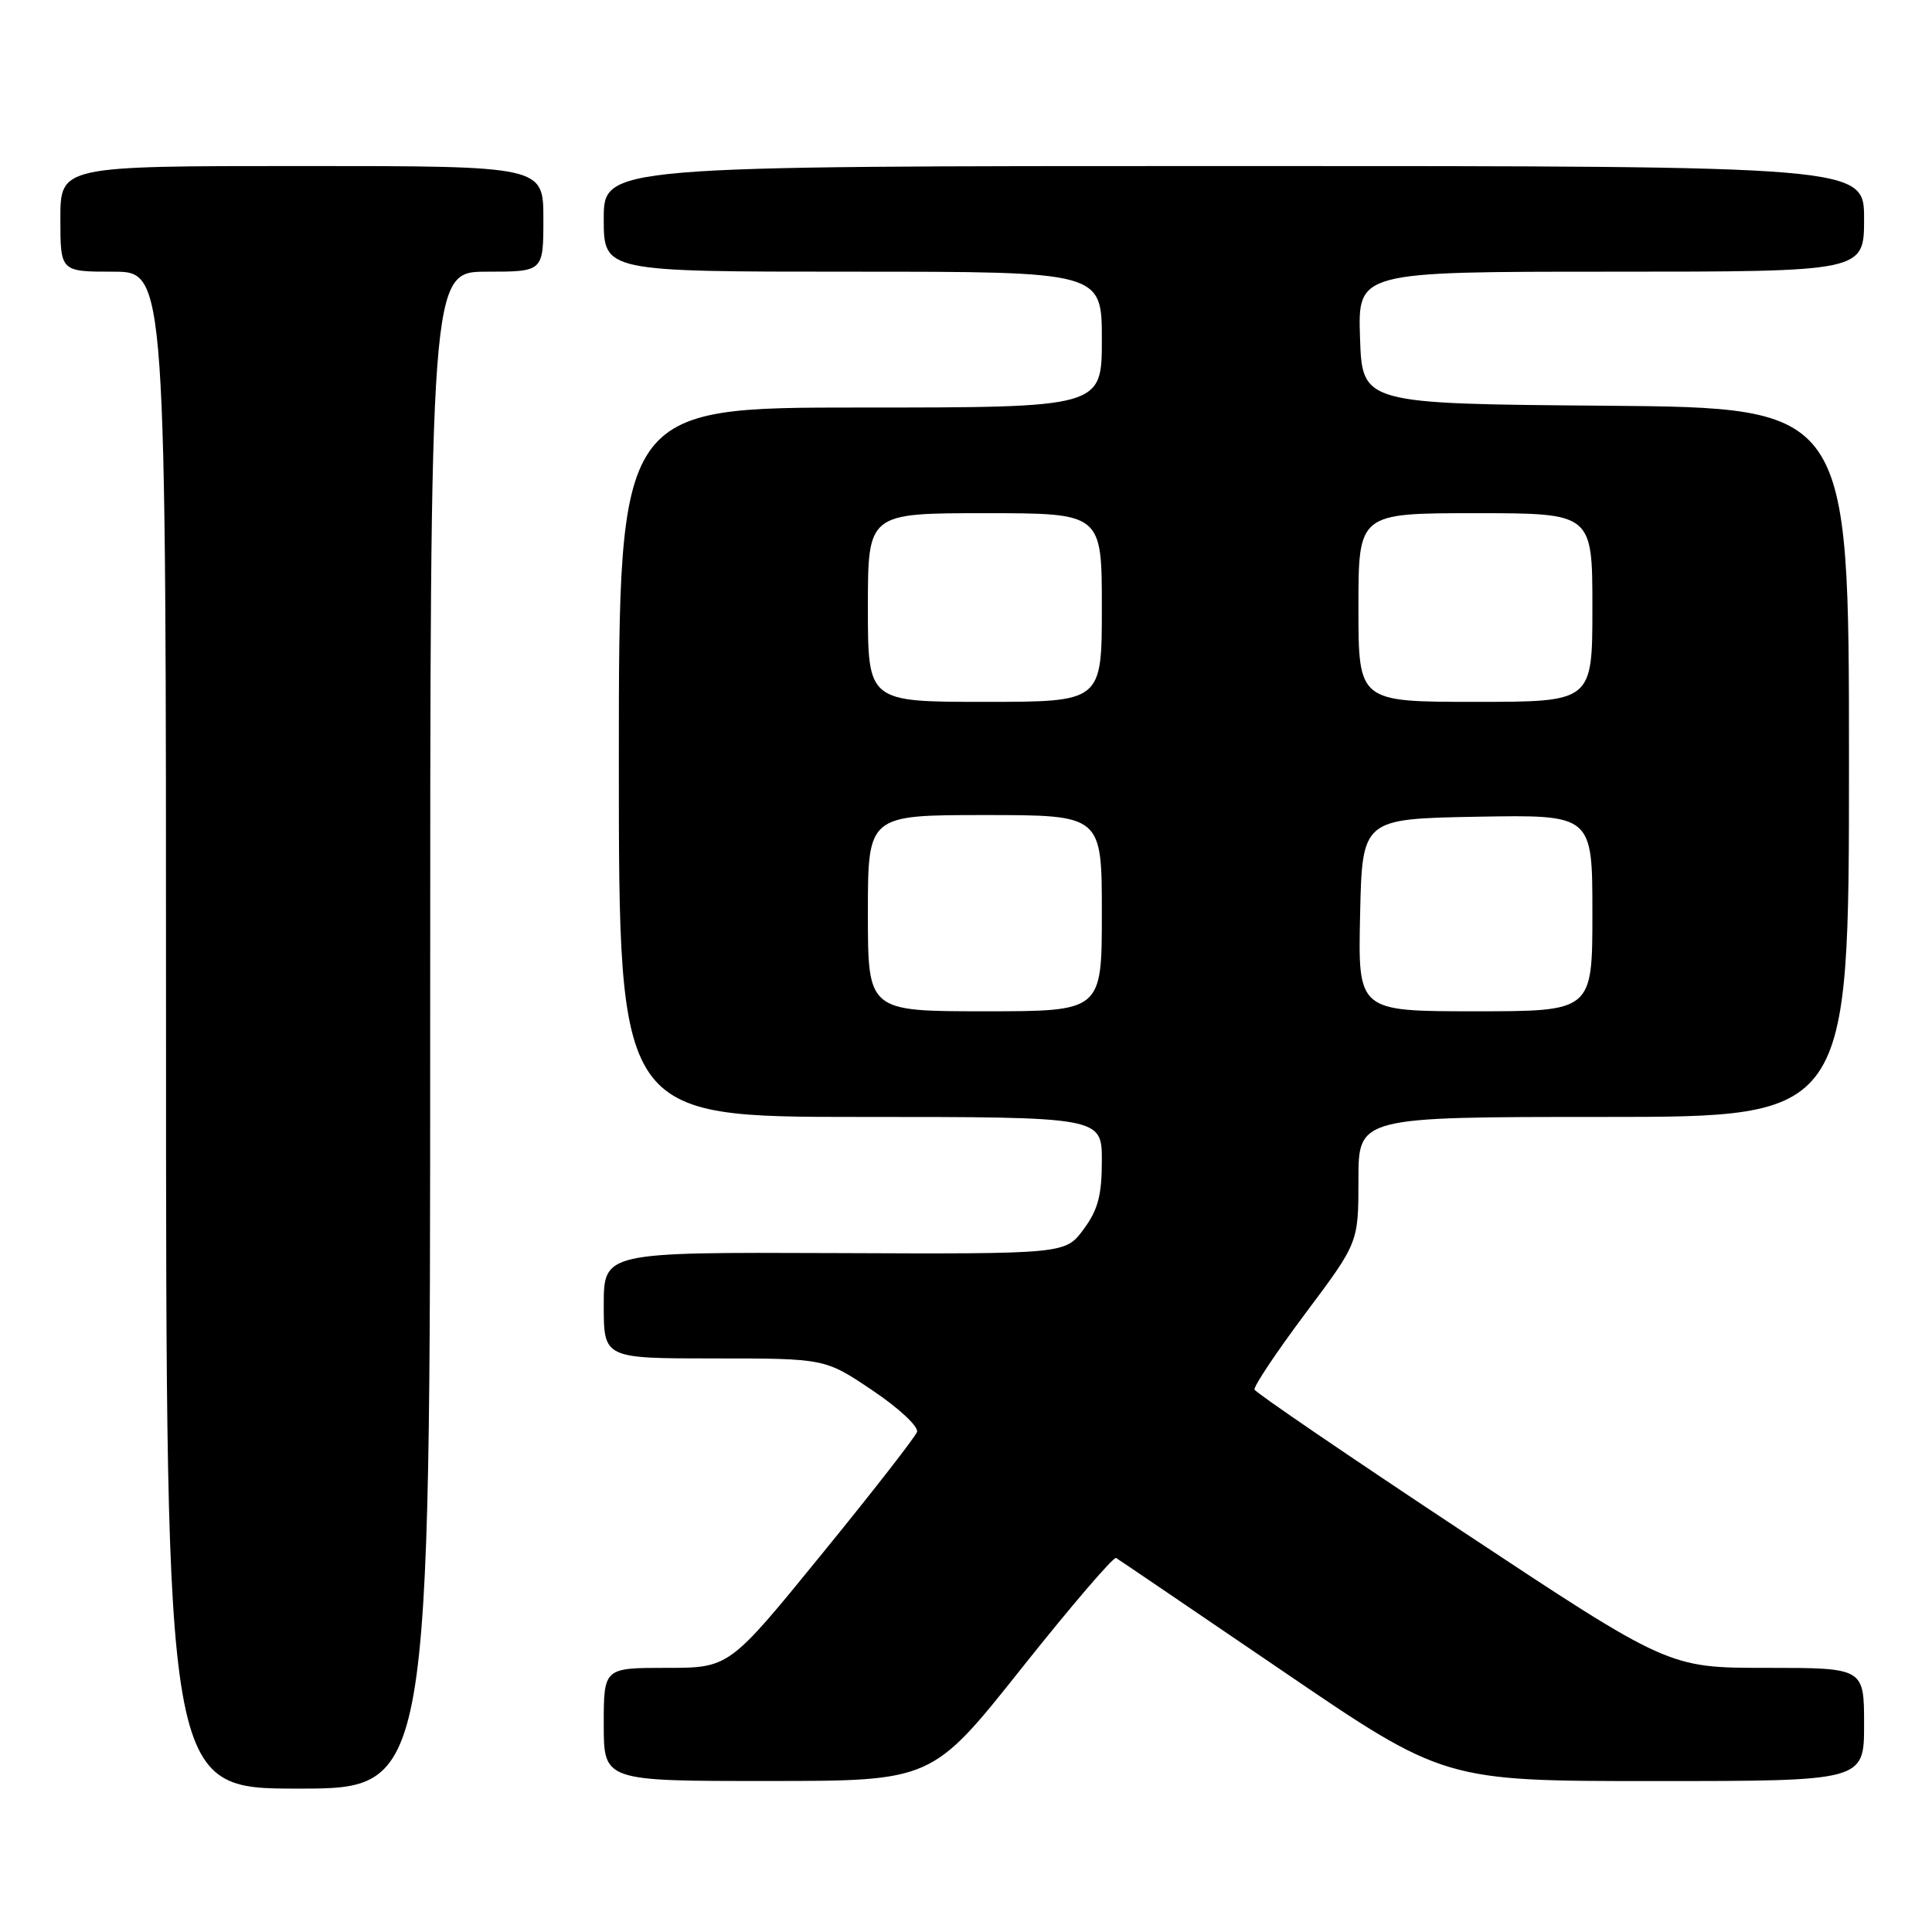 <?xml version="1.0" encoding="UTF-8" standalone="no"?>
<!DOCTYPE svg PUBLIC "-//W3C//DTD SVG 1.1//EN" "http://www.w3.org/Graphics/SVG/1.1/DTD/svg11.dtd" >
<svg xmlns="http://www.w3.org/2000/svg" xmlns:xlink="http://www.w3.org/1999/xlink" version="1.1" viewBox="0 0 256 256">
 <g >
 <path fill="currentColor"
d=" M 57.00 136.50 C 57.00 36.00 57.00 36.00 64.50 36.00 C 72.00 36.00 72.00 36.00 72.00 29.00 C 72.00 22.00 72.00 22.00 40.00 22.00 C 8.00 22.00 8.00 22.00 8.00 29.00 C 8.00 36.00 8.00 36.00 15.00 36.00 C 22.00 36.00 22.00 36.00 22.00 136.50 C 22.00 237.00 22.00 237.00 39.50 237.00 C 57.00 237.00 57.00 237.00 57.00 136.50 Z  M 135.39 221.02 C 141.94 212.79 147.56 206.23 147.89 206.44 C 148.23 206.64 158.14 213.38 169.93 221.40 C 191.36 236.00 191.36 236.00 219.18 236.00 C 247.00 236.00 247.00 236.00 247.00 228.50 C 247.00 221.00 247.00 221.00 234.05 221.00 C 221.10 221.00 221.10 221.00 193.80 202.93 C 178.79 193.00 166.38 184.53 166.23 184.13 C 166.09 183.72 169.12 179.18 172.98 174.02 C 180.00 164.65 180.00 164.65 180.00 156.33 C 180.00 148.00 180.00 148.00 212.50 148.00 C 245.00 148.00 245.00 148.00 245.00 101.01 C 245.00 54.03 245.00 54.03 212.75 53.76 C 180.50 53.50 180.50 53.50 180.21 44.75 C 179.92 36.00 179.92 36.00 213.46 36.00 C 247.00 36.00 247.00 36.00 247.00 29.00 C 247.00 22.00 247.00 22.00 163.50 22.00 C 80.00 22.00 80.00 22.00 80.00 29.00 C 80.00 36.00 80.00 36.00 113.00 36.00 C 146.00 36.00 146.00 36.00 146.00 45.00 C 146.00 54.00 146.00 54.00 114.00 54.00 C 82.00 54.00 82.00 54.00 82.00 101.00 C 82.00 148.00 82.00 148.00 114.00 148.00 C 146.00 148.00 146.00 148.00 146.00 153.81 C 146.00 158.38 145.49 160.31 143.58 162.89 C 141.16 166.17 141.16 166.17 110.58 166.04 C 80.00 165.92 80.00 165.92 80.00 172.96 C 80.00 180.00 80.00 180.00 94.66 180.00 C 109.32 180.00 109.32 180.00 115.63 184.25 C 119.12 186.59 121.75 189.06 121.51 189.74 C 121.27 190.42 115.57 197.74 108.84 205.99 C 96.62 221.00 96.62 221.00 88.31 221.00 C 80.00 221.00 80.00 221.00 80.00 228.50 C 80.00 236.00 80.00 236.00 101.75 235.99 C 123.50 235.99 123.50 235.99 135.39 221.02 Z  M 115.00 121.00 C 115.00 108.00 115.00 108.00 130.50 108.00 C 146.00 108.00 146.00 108.00 146.00 121.00 C 146.00 134.00 146.00 134.00 130.50 134.00 C 115.00 134.00 115.00 134.00 115.00 121.00 Z  M 180.22 121.25 C 180.50 108.50 180.50 108.50 195.75 108.22 C 211.00 107.95 211.00 107.95 211.00 120.97 C 211.00 134.00 211.00 134.00 195.47 134.00 C 179.94 134.00 179.94 134.00 180.22 121.25 Z  M 115.00 80.50 C 115.00 68.00 115.00 68.00 130.50 68.00 C 146.00 68.00 146.00 68.00 146.00 80.50 C 146.00 93.00 146.00 93.00 130.50 93.00 C 115.00 93.00 115.00 93.00 115.00 80.50 Z  M 180.00 80.50 C 180.00 68.00 180.00 68.00 195.50 68.00 C 211.00 68.00 211.00 68.00 211.00 80.50 C 211.00 93.00 211.00 93.00 195.50 93.00 C 180.00 93.00 180.00 93.00 180.00 80.50 Z "/>
</g>
</svg>